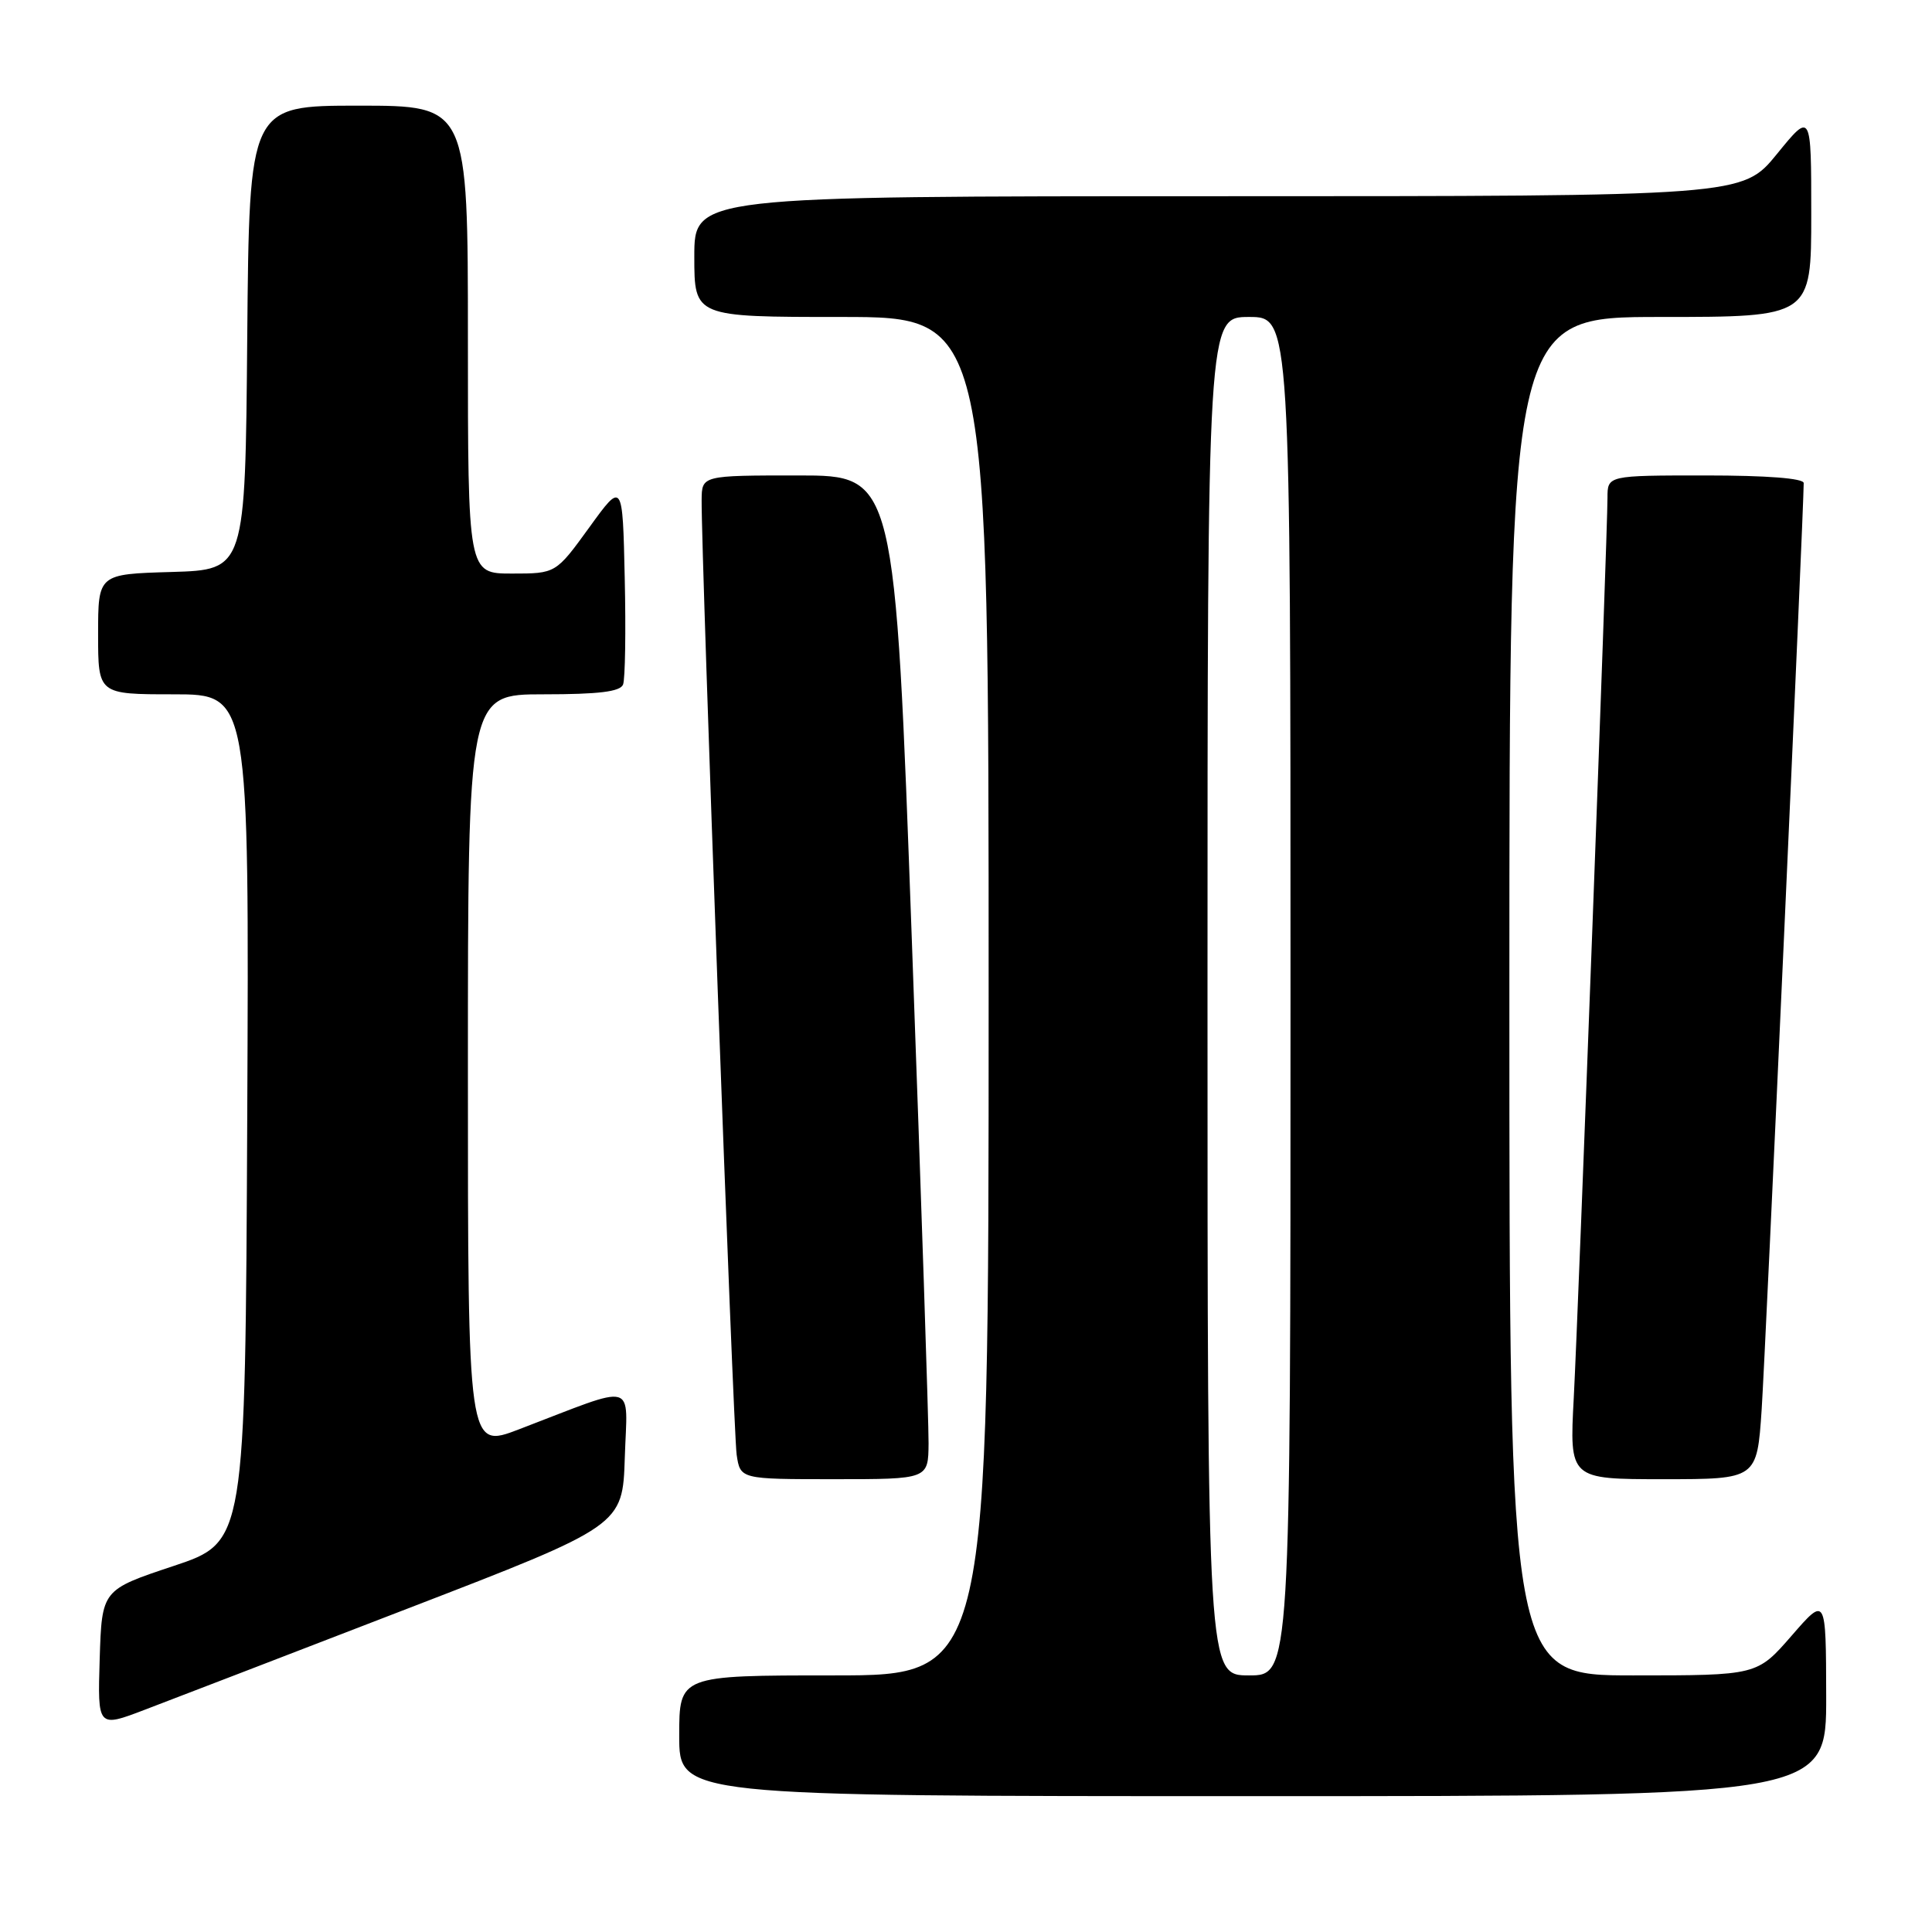 <?xml version="1.0" encoding="UTF-8" standalone="no"?>
<!DOCTYPE svg PUBLIC "-//W3C//DTD SVG 1.1//EN" "http://www.w3.org/Graphics/SVG/1.1/DTD/svg11.dtd" >
<svg xmlns="http://www.w3.org/2000/svg" xmlns:xlink="http://www.w3.org/1999/xlink" version="1.1" viewBox="0 0 256 256">
 <g >
 <path fill="currentColor"
d=" M 241.98 224.75 C 241.95 211.50 241.95 211.50 237.39 216.75 C 232.82 222.00 232.82 222.00 216.41 222.00 C 200.00 222.00 200.00 222.00 200.00 132.00 C 200.00 42.00 200.00 42.00 220.00 42.00 C 240.00 42.00 240.00 42.00 240.00 28.41 C 240.00 14.82 240.00 14.82 235.45 20.41 C 230.89 26.00 230.89 26.00 161.45 26.00 C 92.00 26.00 92.00 26.00 92.00 34.00 C 92.00 42.00 92.00 42.00 111.50 42.00 C 131.00 42.00 131.00 42.00 131.00 132.00 C 131.00 222.00 131.00 222.00 110.50 222.00 C 90.00 222.00 90.00 222.00 90.00 230.00 C 90.00 238.00 90.00 238.00 166.00 238.00 C 242.00 238.00 242.00 238.00 241.98 224.75 Z  M 54.00 213.15 C 82.50 202.16 82.50 202.16 82.79 193.11 C 83.11 182.88 84.70 183.30 68.75 189.40 C 62.00 191.98 62.00 191.98 62.00 141.99 C 62.00 92.00 62.00 92.00 72.03 92.00 C 79.35 92.00 82.20 91.65 82.56 90.70 C 82.84 89.98 82.94 83.63 82.78 76.59 C 82.50 63.78 82.50 63.78 78.08 69.89 C 73.65 76.00 73.65 76.00 67.83 76.00 C 62.00 76.00 62.00 76.00 62.00 45.00 C 62.00 14.00 62.00 14.00 47.51 14.00 C 33.03 14.00 33.03 14.00 32.76 44.75 C 32.50 75.50 32.50 75.50 22.75 75.79 C 13.00 76.07 13.00 76.07 13.00 84.04 C 13.00 92.00 13.00 92.00 23.01 92.00 C 33.02 92.00 33.02 92.00 32.76 148.17 C 32.50 204.33 32.50 204.33 23.00 207.50 C 13.50 210.66 13.50 210.66 13.21 219.80 C 12.93 228.94 12.93 228.94 19.21 226.54 C 22.67 225.23 38.32 219.20 54.00 213.15 Z  M 123.04 191.25 C 123.06 188.64 122.07 158.71 120.83 124.75 C 118.59 63.00 118.59 63.00 105.80 63.00 C 93.00 63.00 93.00 63.00 92.97 66.25 C 92.91 73.61 97.16 189.76 97.61 192.75 C 98.09 196.00 98.09 196.00 110.55 196.00 C 123.00 196.00 123.00 196.00 123.04 191.25 Z  M 233.43 186.75 C 233.93 179.22 239.00 67.51 239.00 64.01 C 239.00 63.38 234.10 63.00 226.00 63.00 C 213.00 63.00 213.00 63.00 213.00 65.97 C 213.00 70.77 209.15 173.48 208.53 185.25 C 207.96 196.00 207.96 196.00 220.39 196.00 C 232.81 196.00 232.81 196.00 233.43 186.75 Z  M 160.00 132.00 C 160.00 42.00 160.00 42.00 165.50 42.00 C 171.00 42.00 171.00 42.00 171.00 132.00 C 171.00 222.00 171.00 222.00 165.50 222.00 C 160.00 222.00 160.00 222.00 160.00 132.00 Z "/>
</g>
</svg>